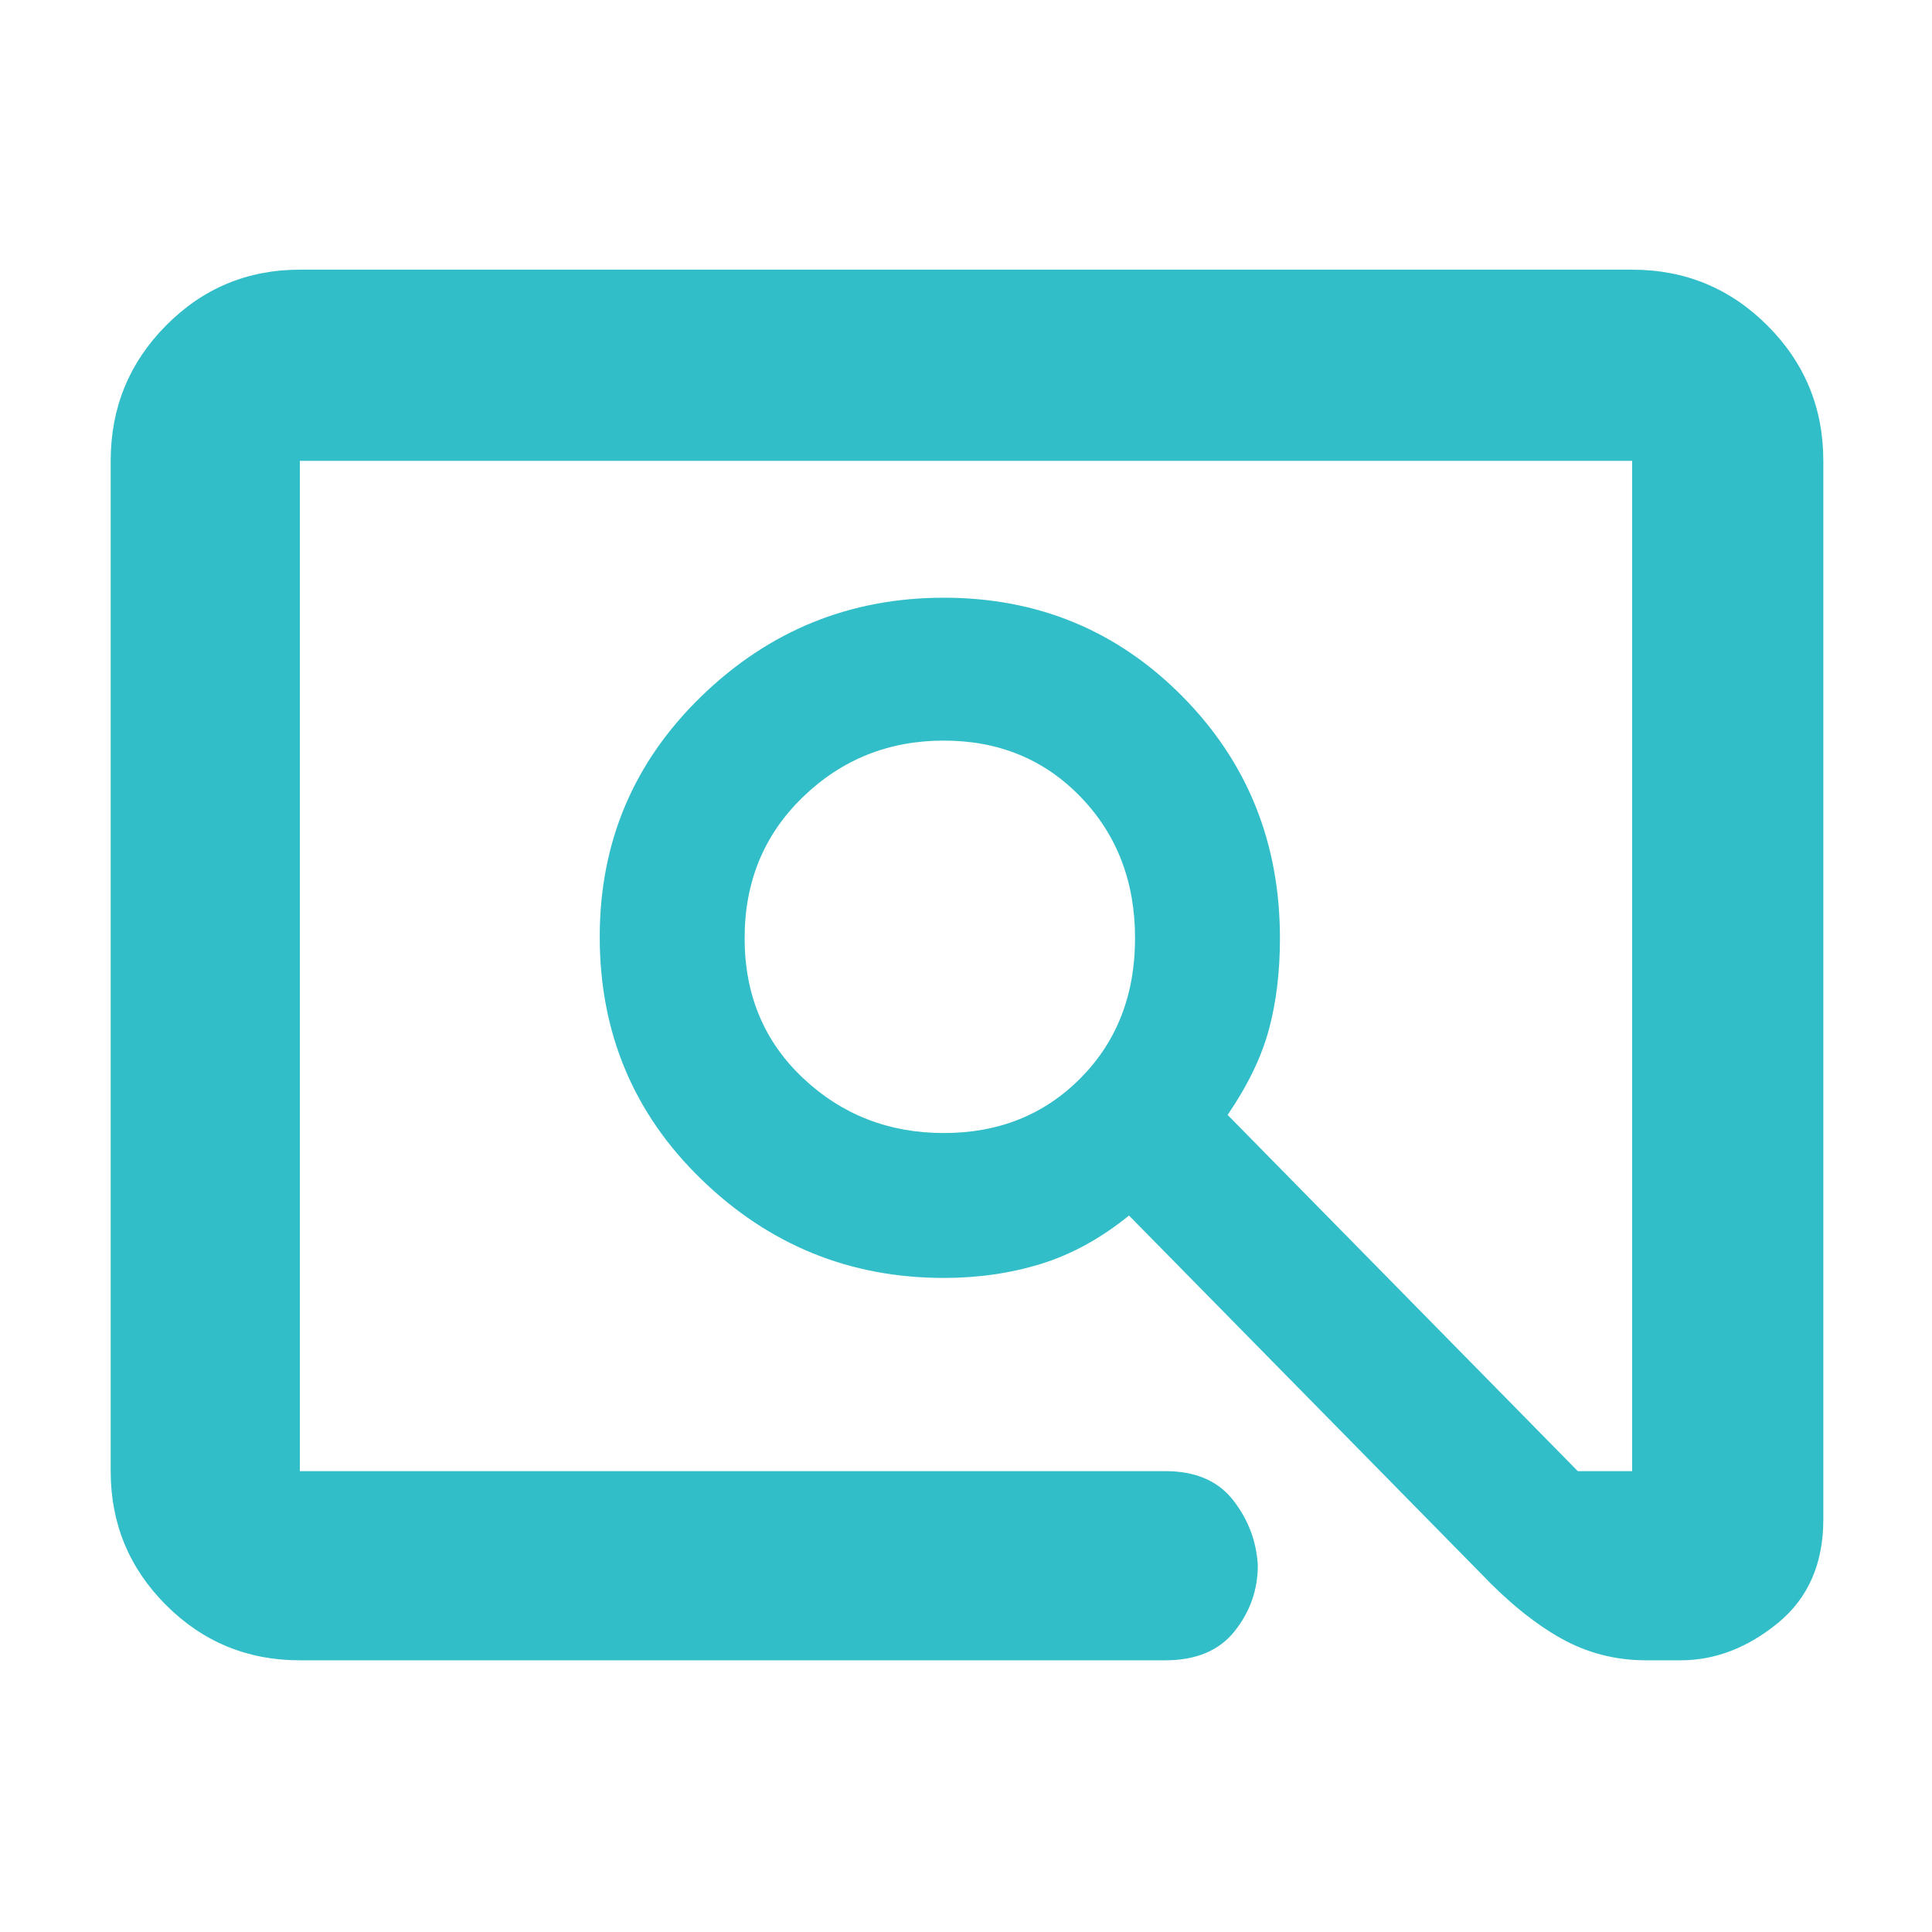 <svg xmlns="http://www.w3.org/2000/svg" height="48" viewBox="0 -960 960 960" width="48"><path fill="rgb(50, 190, 200)" d="M149-135q-39.05 0-66.53-27.48Q55-189.95 55-229v-502q0-39.46 27.47-67.23Q109.95-826 149-826h662q39.46 0 67.23 27.77Q906-770.46 906-731v526q0 33-22.62 51.5T835-135h-17q-23 0-42.5-11T736-178L561-356q-21 17-43.69 24-22.7 7-48.31 7-70 0-120.5-49T298-494.5q0-70.5 50.5-119.5T469-663q70 0 118.5 49T636-493.74q0 24.94-5.5 45.34Q625-428 610-406l174 177h27v-502H149v502h430q22.5 0 33.75 14.44Q624-200.11 625-182.18q0 18.18-11.5 32.68T579-135H149Zm319.97-262q40.97 0 68-27.32Q564-451.65 564-493.82 564-536 536.97-564q-27.03-28-68-28T399-564q-29 28-29 70.18 0 42.17 29 69.5Q428-397 468.97-397ZM149-229v-502 502Z"/></svg>